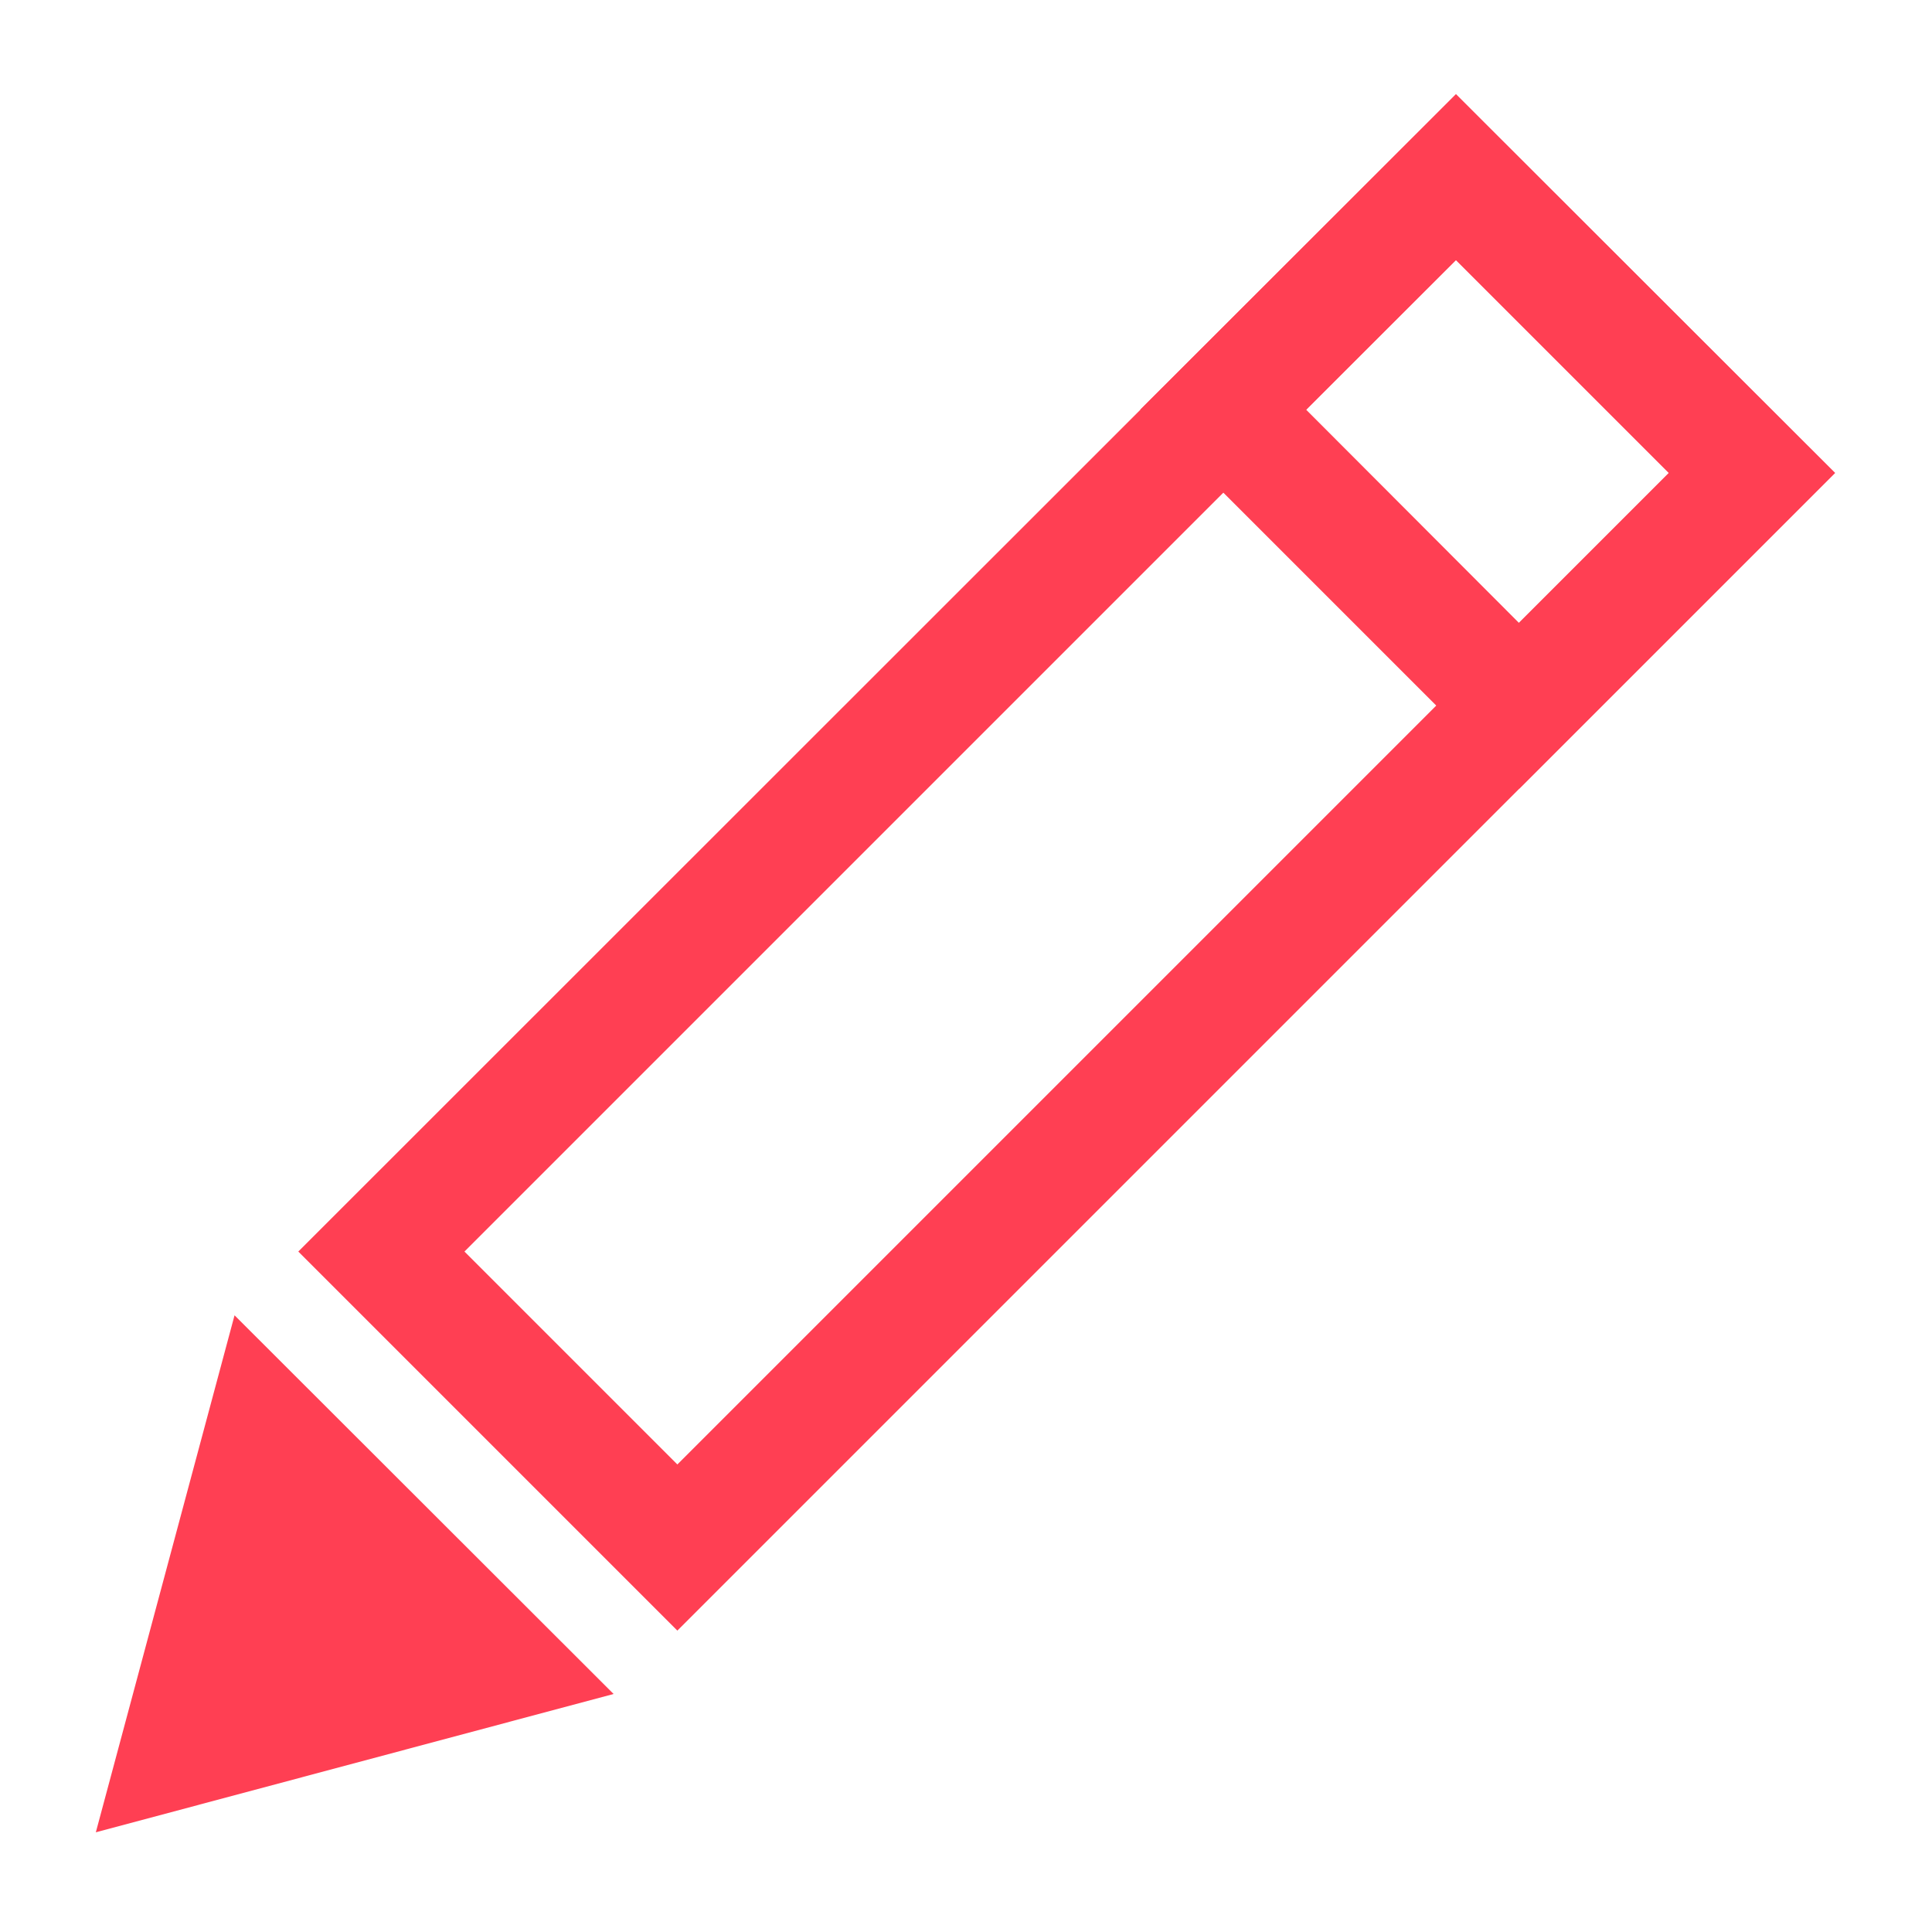 <?xml version="1.0" encoding="utf-8"?>
<!-- Generator: Adobe Illustrator 24.0.2, SVG Export Plug-In . SVG Version: 6.00 Build 0)  -->
<svg version="1.1" id="Слой_1" xmlns="http://www.w3.org/2000/svg" xmlns:xlink="http://www.w3.org/1999/xlink" x="0px" y="0px"
	 viewBox="0 0 500 500" style="enable-background:new 0 0 500 500;" xml:space="preserve">
<style type="text/css">
	.st0{fill:#FF3F53;}
	.st1{display:none;}
</style>
<g id="Слой_4">
</g>
<g id="Слой_3">
	<g>
		<path class="st0" d="M376.8,67.3l55.1,55.1L175.3,379l-55.1-55.1L376.8,67.3 M376.8,24.4L77.2,323.9l98.1,98.1l299.6-299.6
			L376.8,24.4L376.8,24.4z"/>
	</g>
	<g>
		<polygon class="st0" points="24.8,474.2 158.8,438.4 60.7,340.4 		"/>
	</g>
	<g>
		<path class="st0" d="M376.8,67.3l55.1,55.1l-38.8,38.8L338,106L376.8,67.3 M376.8,24.4L295.1,106l98.1,98.1l81.7-81.7L376.8,24.4
			L376.8,24.4z"/>
	</g>
</g>
<g id="Слой_2_1_">
</g>
<g id="Слой_1_1_" class="st1">
</g>
</svg>
